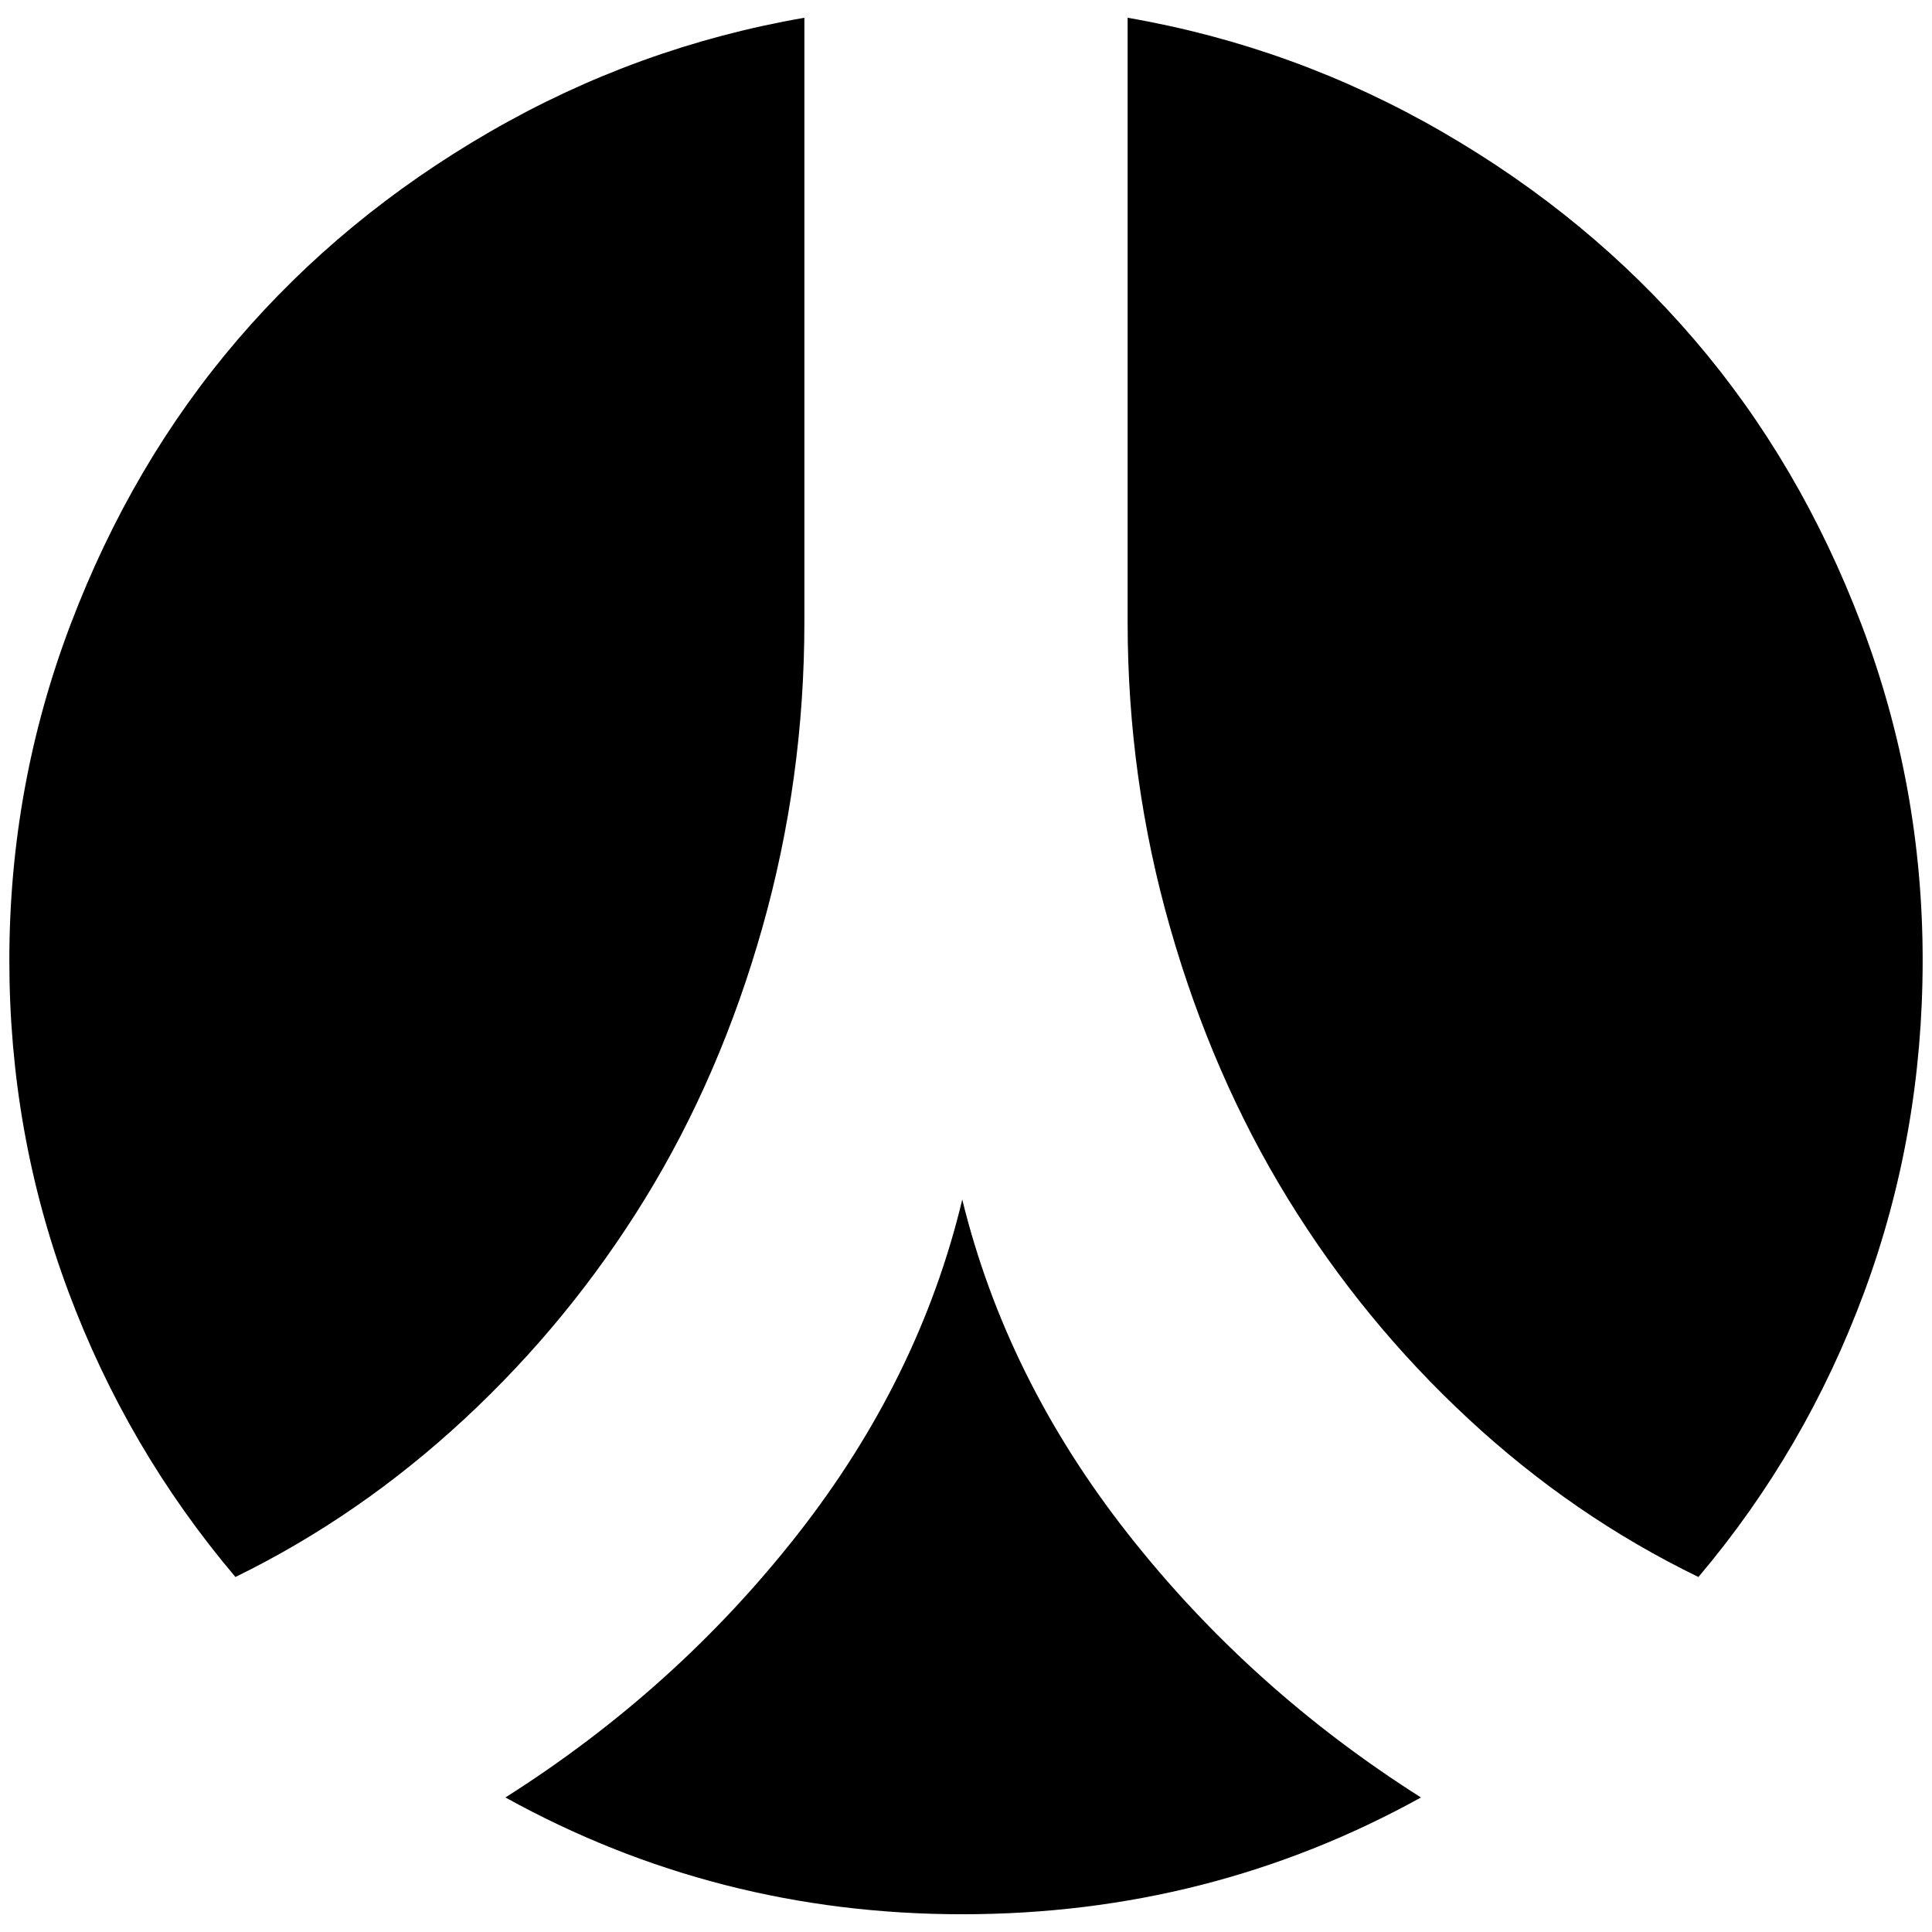 <?xml version="1.0" standalone="no"?>
<!DOCTYPE svg PUBLIC "-//W3C//DTD SVG 1.1//EN" "http://www.w3.org/Graphics/SVG/1.1/DTD/svg11.dtd" >
<svg xmlns="http://www.w3.org/2000/svg" xmlns:xlink="http://www.w3.org/1999/xlink" version="1.1" width="2048" height="2048" viewBox="-10 0 2068 2048">
   <path fill="currentColor"
d="M1511 1914q-226 125 -491 125q-263 0 -489 -125q183 -116 313 -282t176 -358q47 192 177.5 358t313.5 282zM851 9v647q0 168 -45 327t-125.5 290t-193 235.5t-245.5 169.5q-116 -137 -179 -306t-63 -354q0 -187 65.5 -359.5t178.5 -304.5t270.5 -223t336.5 -122z
M2048 1018q0 186 -62.5 355t-177.5 305q-134 -65 -246.5 -169.5t-193 -235.5t-126 -290t-45.5 -327v-647q179 31 336.5 122t270.5 223t178.5 304.5t65.5 359.5z" />
</svg>

